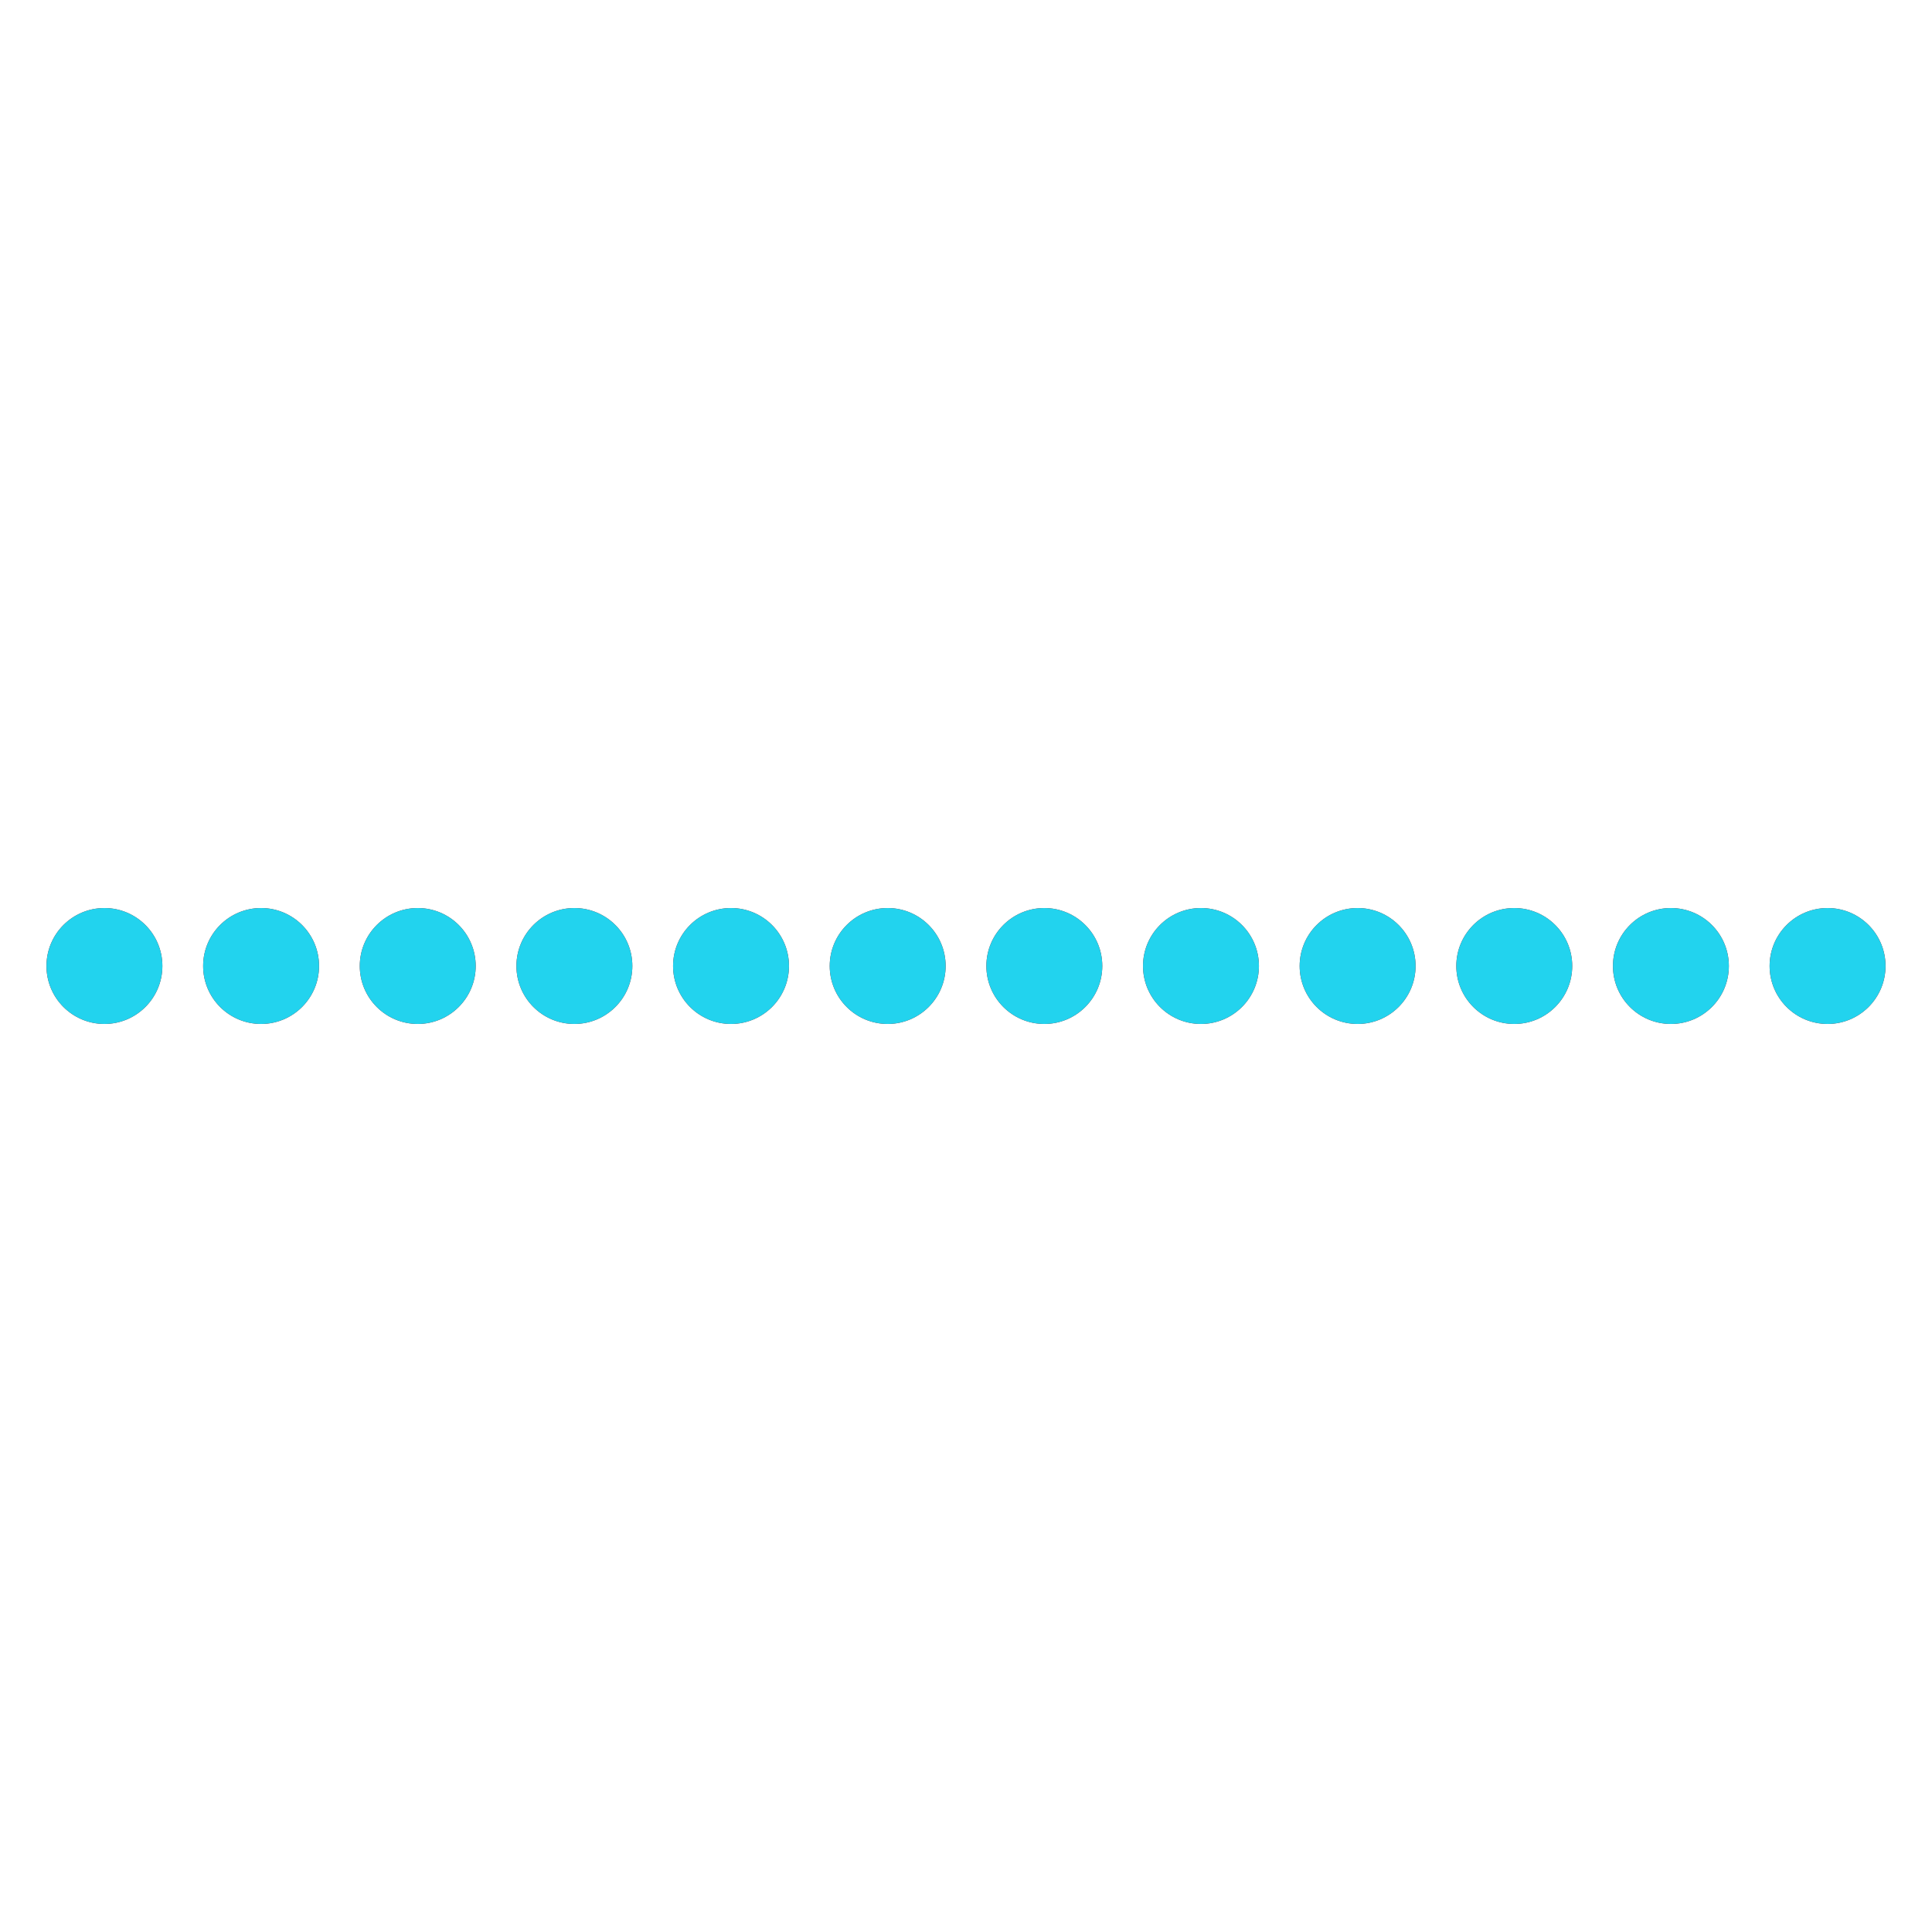 <svg xmlns="http://www.w3.org/2000/svg" width="200" height="200" preserveAspectRatio="xMidYMid" style="margin:auto;background:0 0;display:block;shape-rendering:auto" viewBox="0 0 100 100"><circle cx="5.405" cy="50" r="3" fill="#991b1b"><animate attributeName="r" begin="-0.5s" dur="2s" repeatCount="indefinite" values="2.4;3.6;2.4"/><animate attributeName="cy" begin="0s" calcMode="spline" dur="2s" keySplines="0.5 0 0.5 1;0.5 0 0.5 1" keyTimes="0;0.5;1" repeatCount="indefinite" values="40;60;40"/><animate attributeName="fill" begin="-0.5s" dur="2s" keyTimes="0;0.5;1" repeatCount="indefinite" values="#991b1b;#f87171;#991b1b"/></circle><circle cx="5.405" cy="50" r="3" fill="#22d3ee"><animate attributeName="r" begin="-1.5s" dur="2s" repeatCount="indefinite" values="2.4;3.6;2.4"/><animate attributeName="cy" begin="-1s" calcMode="spline" dur="2s" keySplines="0.5 0 0.5 1;0.5 0 0.5 1" keyTimes="0;0.5;1" repeatCount="indefinite" values="40;60;40"/><animate attributeName="fill" begin="-0.5s" dur="2s" keyTimes="0;0.5;1" repeatCount="indefinite" values="#22d3ee;#155e75;#22d3ee"/></circle><circle cx="13.514" cy="50" r="3" fill="#991b1b"><animate attributeName="r" begin="-0.667s" dur="2s" repeatCount="indefinite" values="2.4;3.6;2.4"/><animate attributeName="cy" begin="-0.167s" calcMode="spline" dur="2s" keySplines="0.5 0 0.5 1;0.5 0 0.5 1" keyTimes="0;0.5;1" repeatCount="indefinite" values="40;60;40"/><animate attributeName="fill" begin="-0.667s" dur="2s" keyTimes="0;0.5;1" repeatCount="indefinite" values="#991b1b;#f87171;#991b1b"/></circle><circle cx="13.514" cy="50" r="3" fill="#22d3ee"><animate attributeName="r" begin="-1.667s" dur="2s" repeatCount="indefinite" values="2.4;3.6;2.4"/><animate attributeName="cy" begin="-1.167s" calcMode="spline" dur="2s" keySplines="0.5 0 0.5 1;0.5 0 0.5 1" keyTimes="0;0.5;1" repeatCount="indefinite" values="40;60;40"/><animate attributeName="fill" begin="-0.667s" dur="2s" keyTimes="0;0.5;1" repeatCount="indefinite" values="#22d3ee;#155e75;#22d3ee"/></circle><circle cx="21.622" cy="50" r="3" fill="#991b1b"><animate attributeName="r" begin="-0.833s" dur="2s" repeatCount="indefinite" values="2.4;3.6;2.4"/><animate attributeName="cy" begin="-0.333s" calcMode="spline" dur="2s" keySplines="0.5 0 0.5 1;0.5 0 0.5 1" keyTimes="0;0.5;1" repeatCount="indefinite" values="40;60;40"/><animate attributeName="fill" begin="-0.833s" dur="2s" keyTimes="0;0.5;1" repeatCount="indefinite" values="#991b1b;#f87171;#991b1b"/></circle><circle cx="21.622" cy="50" r="3" fill="#22d3ee"><animate attributeName="r" begin="-1.833s" dur="2s" repeatCount="indefinite" values="2.4;3.6;2.4"/><animate attributeName="cy" begin="-1.333s" calcMode="spline" dur="2s" keySplines="0.5 0 0.5 1;0.5 0 0.5 1" keyTimes="0;0.5;1" repeatCount="indefinite" values="40;60;40"/><animate attributeName="fill" begin="-0.833s" dur="2s" keyTimes="0;0.5;1" repeatCount="indefinite" values="#22d3ee;#155e75;#22d3ee"/></circle><circle cx="29.73" cy="50" r="3" fill="#991b1b"><animate attributeName="r" begin="-1s" dur="2s" repeatCount="indefinite" values="2.4;3.6;2.4"/><animate attributeName="cy" begin="-0.5s" calcMode="spline" dur="2s" keySplines="0.5 0 0.5 1;0.5 0 0.5 1" keyTimes="0;0.5;1" repeatCount="indefinite" values="40;60;40"/><animate attributeName="fill" begin="-1s" dur="2s" keyTimes="0;0.5;1" repeatCount="indefinite" values="#991b1b;#f87171;#991b1b"/></circle><circle cx="29.73" cy="50" r="3" fill="#22d3ee"><animate attributeName="r" begin="-2s" dur="2s" repeatCount="indefinite" values="2.4;3.6;2.4"/><animate attributeName="cy" begin="-1.5s" calcMode="spline" dur="2s" keySplines="0.5 0 0.5 1;0.5 0 0.5 1" keyTimes="0;0.5;1" repeatCount="indefinite" values="40;60;40"/><animate attributeName="fill" begin="-1s" dur="2s" keyTimes="0;0.5;1" repeatCount="indefinite" values="#22d3ee;#155e75;#22d3ee"/></circle><circle cx="37.838" cy="50" r="3" fill="#991b1b"><animate attributeName="r" begin="-1.167s" dur="2s" repeatCount="indefinite" values="2.4;3.6;2.4"/><animate attributeName="cy" begin="-0.667s" calcMode="spline" dur="2s" keySplines="0.5 0 0.5 1;0.5 0 0.5 1" keyTimes="0;0.5;1" repeatCount="indefinite" values="40;60;40"/><animate attributeName="fill" begin="-1.167s" dur="2s" keyTimes="0;0.5;1" repeatCount="indefinite" values="#991b1b;#f87171;#991b1b"/></circle><circle cx="37.838" cy="50" r="3" fill="#22d3ee"><animate attributeName="r" begin="-2.167s" dur="2s" repeatCount="indefinite" values="2.4;3.6;2.4"/><animate attributeName="cy" begin="-1.667s" calcMode="spline" dur="2s" keySplines="0.5 0 0.5 1;0.5 0 0.5 1" keyTimes="0;0.5;1" repeatCount="indefinite" values="40;60;40"/><animate attributeName="fill" begin="-1.167s" dur="2s" keyTimes="0;0.5;1" repeatCount="indefinite" values="#22d3ee;#155e75;#22d3ee"/></circle><circle cx="45.946" cy="50" r="3" fill="#991b1b"><animate attributeName="r" begin="-1.333s" dur="2s" repeatCount="indefinite" values="2.4;3.6;2.4"/><animate attributeName="cy" begin="-0.833s" calcMode="spline" dur="2s" keySplines="0.5 0 0.5 1;0.5 0 0.5 1" keyTimes="0;0.5;1" repeatCount="indefinite" values="40;60;40"/><animate attributeName="fill" begin="-1.333s" dur="2s" keyTimes="0;0.5;1" repeatCount="indefinite" values="#991b1b;#f87171;#991b1b"/></circle><circle cx="45.946" cy="50" r="3" fill="#22d3ee"><animate attributeName="r" begin="-2.333s" dur="2s" repeatCount="indefinite" values="2.4;3.6;2.4"/><animate attributeName="cy" begin="-1.833s" calcMode="spline" dur="2s" keySplines="0.5 0 0.5 1;0.5 0 0.5 1" keyTimes="0;0.5;1" repeatCount="indefinite" values="40;60;40"/><animate attributeName="fill" begin="-1.333s" dur="2s" keyTimes="0;0.5;1" repeatCount="indefinite" values="#22d3ee;#155e75;#22d3ee"/></circle><circle cx="54.054" cy="50" r="3" fill="#991b1b"><animate attributeName="r" begin="-1.5s" dur="2s" repeatCount="indefinite" values="2.4;3.6;2.4"/><animate attributeName="cy" begin="-1s" calcMode="spline" dur="2s" keySplines="0.5 0 0.5 1;0.5 0 0.5 1" keyTimes="0;0.5;1" repeatCount="indefinite" values="40;60;40"/><animate attributeName="fill" begin="-1.5s" dur="2s" keyTimes="0;0.5;1" repeatCount="indefinite" values="#991b1b;#f87171;#991b1b"/></circle><circle cx="54.054" cy="50" r="3" fill="#22d3ee"><animate attributeName="r" begin="-2.5s" dur="2s" repeatCount="indefinite" values="2.4;3.6;2.4"/><animate attributeName="cy" begin="-2s" calcMode="spline" dur="2s" keySplines="0.5 0 0.5 1;0.5 0 0.5 1" keyTimes="0;0.5;1" repeatCount="indefinite" values="40;60;40"/><animate attributeName="fill" begin="-1.5s" dur="2s" keyTimes="0;0.5;1" repeatCount="indefinite" values="#22d3ee;#155e75;#22d3ee"/></circle><circle cx="62.162" cy="50" r="3" fill="#991b1b"><animate attributeName="r" begin="-1.667s" dur="2s" repeatCount="indefinite" values="2.4;3.6;2.4"/><animate attributeName="cy" begin="-1.167s" calcMode="spline" dur="2s" keySplines="0.5 0 0.5 1;0.5 0 0.5 1" keyTimes="0;0.5;1" repeatCount="indefinite" values="40;60;40"/><animate attributeName="fill" begin="-1.667s" dur="2s" keyTimes="0;0.5;1" repeatCount="indefinite" values="#991b1b;#f87171;#991b1b"/></circle><circle cx="62.162" cy="50" r="3" fill="#22d3ee"><animate attributeName="r" begin="-2.667s" dur="2s" repeatCount="indefinite" values="2.4;3.6;2.4"/><animate attributeName="cy" begin="-2.167s" calcMode="spline" dur="2s" keySplines="0.5 0 0.5 1;0.5 0 0.5 1" keyTimes="0;0.5;1" repeatCount="indefinite" values="40;60;40"/><animate attributeName="fill" begin="-1.667s" dur="2s" keyTimes="0;0.5;1" repeatCount="indefinite" values="#22d3ee;#155e75;#22d3ee"/></circle><circle cx="70.27" cy="50" r="3" fill="#991b1b"><animate attributeName="r" begin="-1.833s" dur="2s" repeatCount="indefinite" values="2.4;3.6;2.4"/><animate attributeName="cy" begin="-1.333s" calcMode="spline" dur="2s" keySplines="0.5 0 0.5 1;0.5 0 0.5 1" keyTimes="0;0.5;1" repeatCount="indefinite" values="40;60;40"/><animate attributeName="fill" begin="-1.833s" dur="2s" keyTimes="0;0.5;1" repeatCount="indefinite" values="#991b1b;#f87171;#991b1b"/></circle><circle cx="70.27" cy="50" r="3" fill="#22d3ee"><animate attributeName="r" begin="-2.833s" dur="2s" repeatCount="indefinite" values="2.4;3.6;2.4"/><animate attributeName="cy" begin="-2.333s" calcMode="spline" dur="2s" keySplines="0.5 0 0.5 1;0.5 0 0.5 1" keyTimes="0;0.5;1" repeatCount="indefinite" values="40;60;40"/><animate attributeName="fill" begin="-1.833s" dur="2s" keyTimes="0;0.5;1" repeatCount="indefinite" values="#22d3ee;#155e75;#22d3ee"/></circle><circle cx="78.378" cy="50" r="3" fill="#991b1b"><animate attributeName="r" begin="-2s" dur="2s" repeatCount="indefinite" values="2.4;3.6;2.4"/><animate attributeName="cy" begin="-1.5s" calcMode="spline" dur="2s" keySplines="0.5 0 0.5 1;0.5 0 0.5 1" keyTimes="0;0.5;1" repeatCount="indefinite" values="40;60;40"/><animate attributeName="fill" begin="-2s" dur="2s" keyTimes="0;0.5;1" repeatCount="indefinite" values="#991b1b;#f87171;#991b1b"/></circle><circle cx="78.378" cy="50" r="3" fill="#22d3ee"><animate attributeName="r" begin="-3s" dur="2s" repeatCount="indefinite" values="2.4;3.6;2.4"/><animate attributeName="cy" begin="-2.5s" calcMode="spline" dur="2s" keySplines="0.5 0 0.5 1;0.5 0 0.5 1" keyTimes="0;0.5;1" repeatCount="indefinite" values="40;60;40"/><animate attributeName="fill" begin="-2s" dur="2s" keyTimes="0;0.5;1" repeatCount="indefinite" values="#22d3ee;#155e75;#22d3ee"/></circle><circle cx="86.486" cy="50" r="3" fill="#991b1b"><animate attributeName="r" begin="-2.167s" dur="2s" repeatCount="indefinite" values="2.4;3.6;2.4"/><animate attributeName="cy" begin="-1.667s" calcMode="spline" dur="2s" keySplines="0.5 0 0.5 1;0.5 0 0.5 1" keyTimes="0;0.5;1" repeatCount="indefinite" values="40;60;40"/><animate attributeName="fill" begin="-2.167s" dur="2s" keyTimes="0;0.5;1" repeatCount="indefinite" values="#991b1b;#f87171;#991b1b"/></circle><circle cx="86.486" cy="50" r="3" fill="#22d3ee"><animate attributeName="r" begin="-3.167s" dur="2s" repeatCount="indefinite" values="2.4;3.6;2.4"/><animate attributeName="cy" begin="-2.667s" calcMode="spline" dur="2s" keySplines="0.5 0 0.5 1;0.5 0 0.5 1" keyTimes="0;0.5;1" repeatCount="indefinite" values="40;60;40"/><animate attributeName="fill" begin="-2.167s" dur="2s" keyTimes="0;0.5;1" repeatCount="indefinite" values="#22d3ee;#155e75;#22d3ee"/></circle><circle cx="94.595" cy="50" r="3" fill="#991b1b"><animate attributeName="r" begin="-2.333s" dur="2s" repeatCount="indefinite" values="2.4;3.6;2.4"/><animate attributeName="cy" begin="-1.833s" calcMode="spline" dur="2s" keySplines="0.5 0 0.5 1;0.5 0 0.5 1" keyTimes="0;0.5;1" repeatCount="indefinite" values="40;60;40"/><animate attributeName="fill" begin="-2.333s" dur="2s" keyTimes="0;0.5;1" repeatCount="indefinite" values="#991b1b;#f87171;#991b1b"/></circle><circle cx="94.595" cy="50" r="3" fill="#22d3ee"><animate attributeName="r" begin="-3.333s" dur="2s" repeatCount="indefinite" values="2.4;3.6;2.4"/><animate attributeName="cy" begin="-2.833s" calcMode="spline" dur="2s" keySplines="0.5 0 0.5 1;0.5 0 0.5 1" keyTimes="0;0.5;1" repeatCount="indefinite" values="40;60;40"/><animate attributeName="fill" begin="-2.333s" dur="2s" keyTimes="0;0.5;1" repeatCount="indefinite" values="#22d3ee;#155e75;#22d3ee"/></circle></svg>